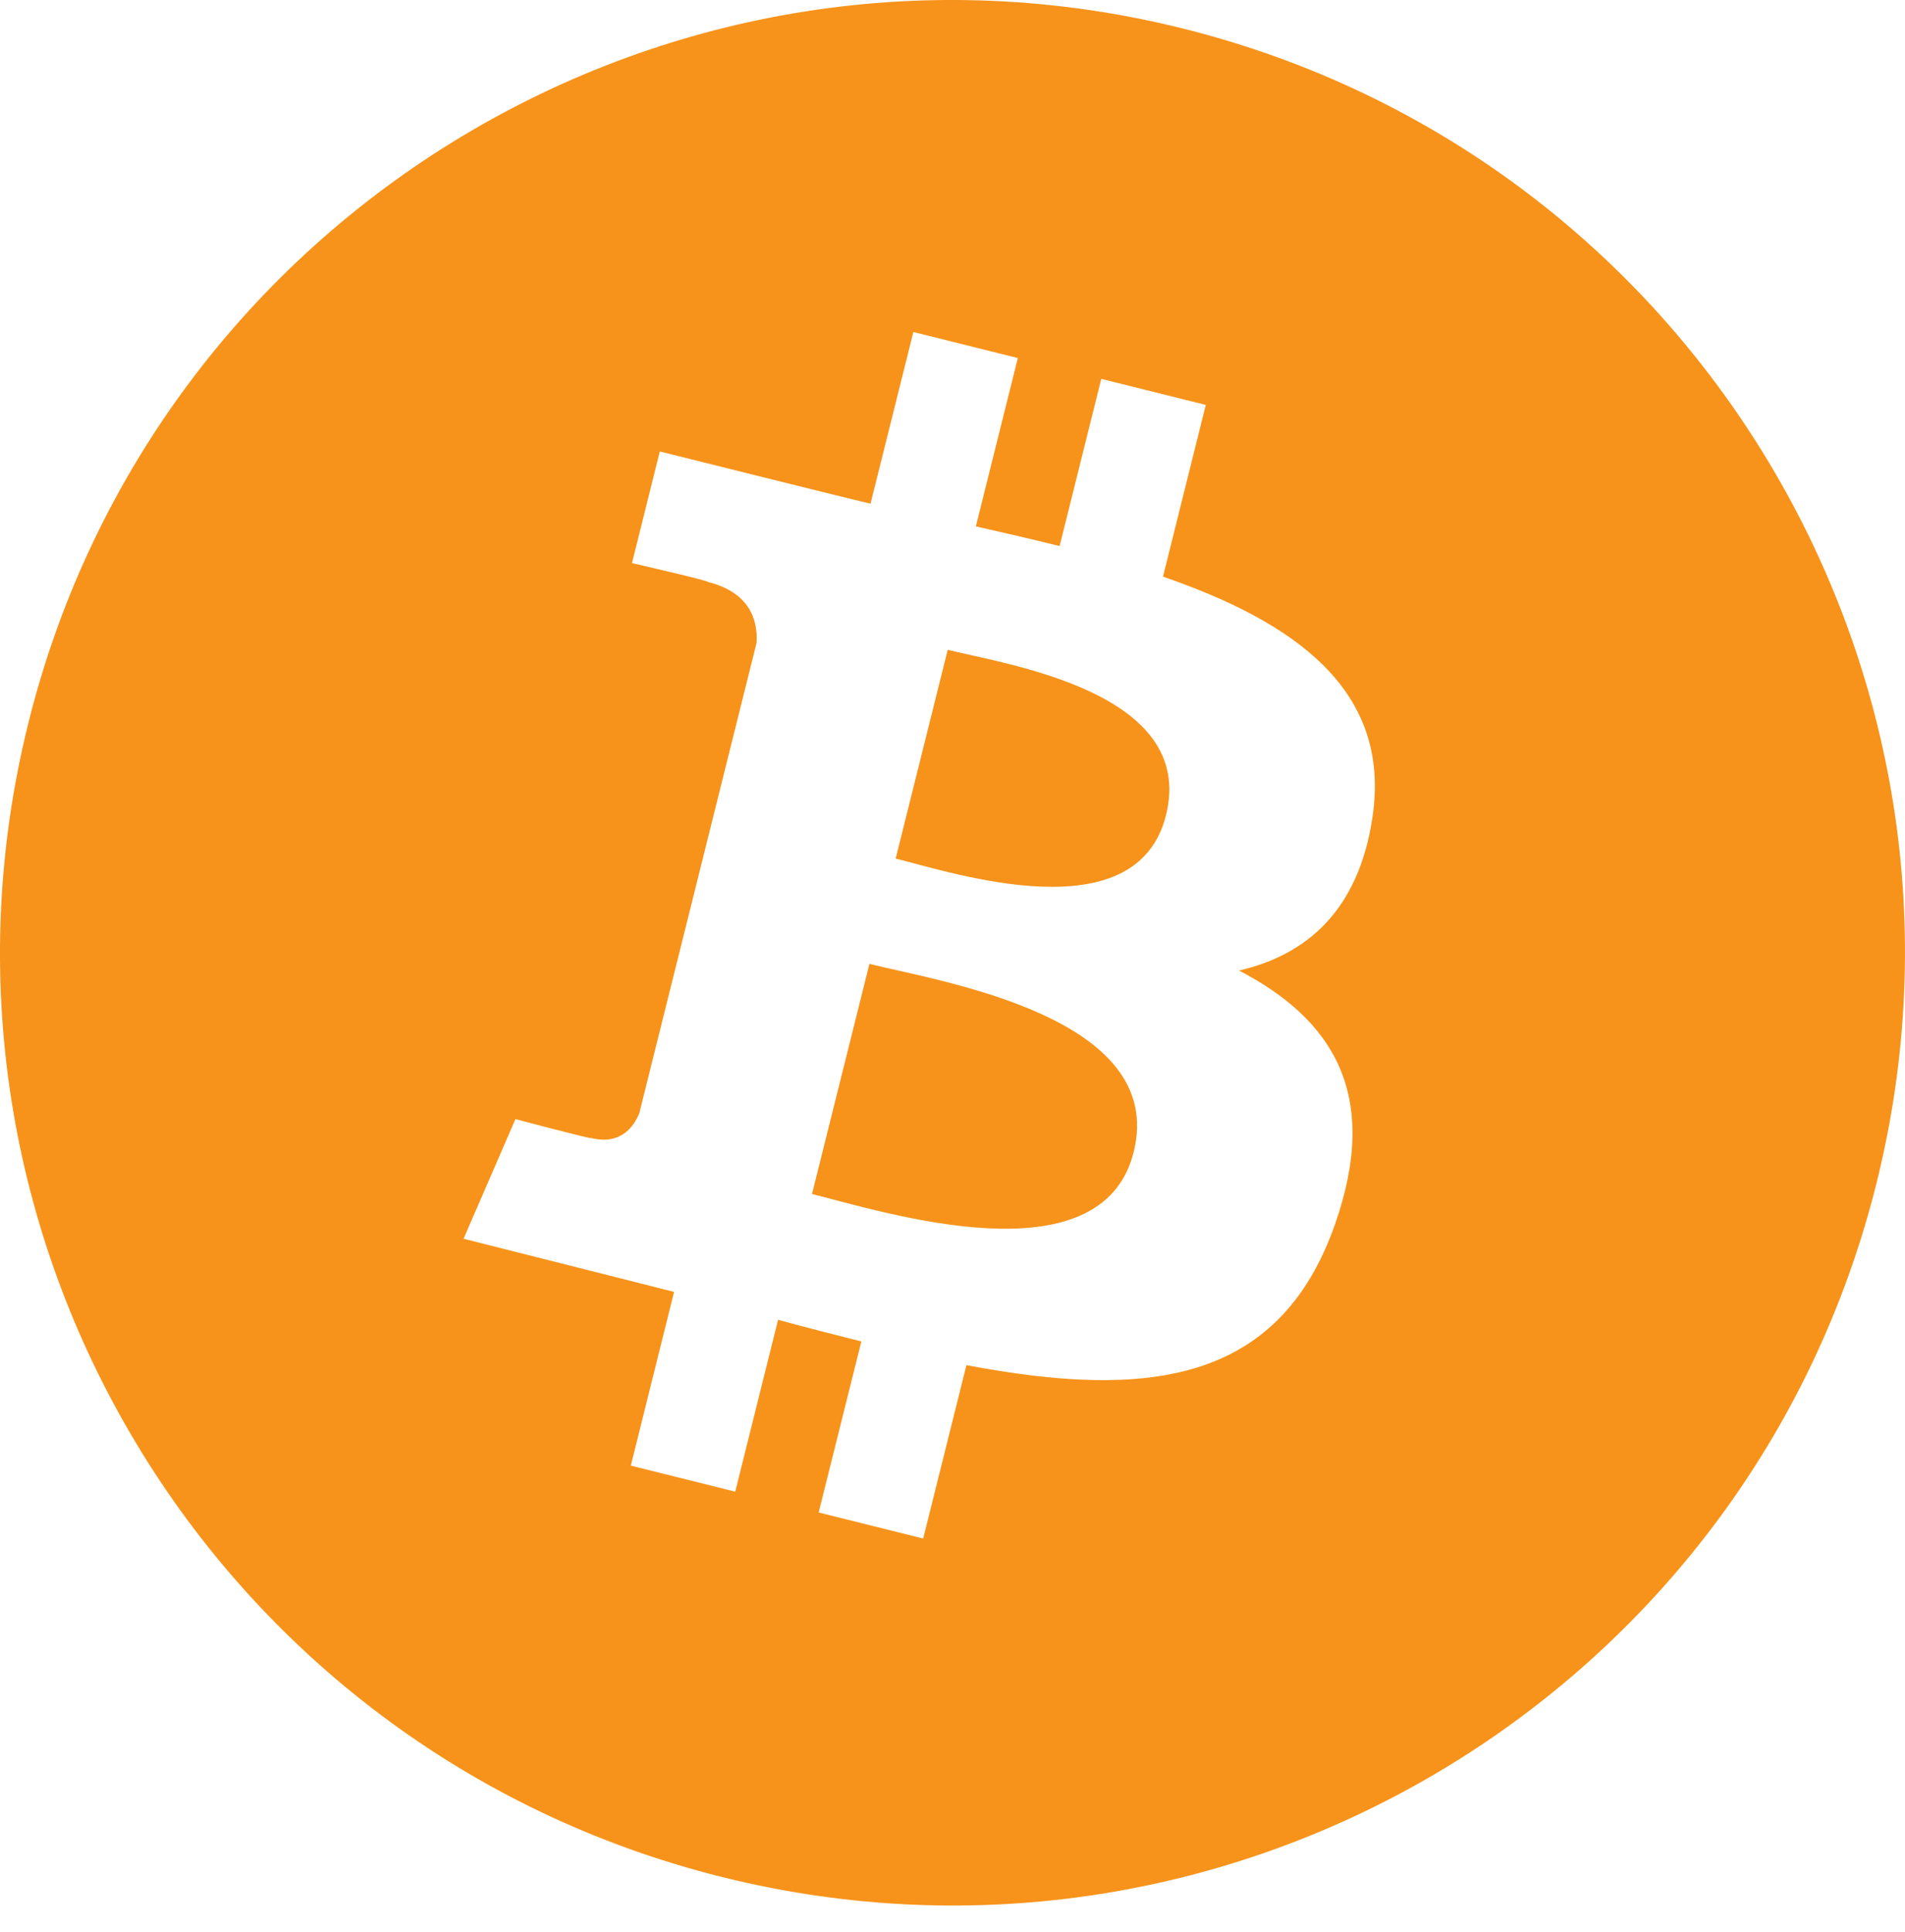 <?xml version="1.0" encoding="UTF-8" standalone="no"?><!DOCTYPE svg PUBLIC "-//W3C//DTD SVG 1.1//EN" "http://www.w3.org/Graphics/SVG/1.1/DTD/svg11.dtd"><svg width="100%" height="100%" viewBox="0 0 72 73" version="1.1" xmlns="http://www.w3.org/2000/svg" xmlns:xlink="http://www.w3.org/1999/xlink" xml:space="preserve" xmlns:serif="http://www.serif.com/" style="fill-rule:evenodd;clip-rule:evenodd;stroke-linejoin:round;stroke-miterlimit:2;"><path d="M70.922,44.714c-4.808,19.288 -24.344,31.026 -43.634,26.216c-19.282,-4.808 -31.021,-24.345 -26.21,-43.632c4.807,-19.29 24.342,-31.029 43.627,-26.221c19.289,4.809 31.026,24.348 26.217,43.637Zm-19.048,-13.839c0.717,-4.791 -2.931,-7.366 -7.918,-9.084l1.617,-6.49l-3.95,-0.984l-1.575,6.318c-1.038,-0.258 -2.105,-0.503 -3.165,-0.744l1.586,-6.361l-3.948,-0.984l-1.619,6.487c-0.859,-0.196 -7.965,-1.973 -7.965,-1.973l-1.051,4.219c-0,-0 2.931,0.672 2.869,0.713c1.6,0.4 1.889,1.458 1.84,2.298l-4.433,17.778c-0.195,0.486 -0.691,1.215 -1.81,0.938c0.04,0.058 -2.871,-0.717 -2.871,-0.717l-1.961,4.522c-0,0 7.034,1.772 7.957,2.009l-1.635,6.564l3.946,0.984l1.619,-6.494c1.078,0.292 2.124,0.562 3.148,0.817l-1.614,6.464l3.951,0.984l1.634,-6.552c6.737,1.275 11.802,0.761 13.934,-5.332c1.718,-4.905 -0.086,-7.735 -3.63,-9.58c2.581,-0.595 4.525,-2.293 5.044,-5.8Zm-9.026,12.657c-1.22,4.905 -9.48,2.253 -12.158,1.588l2.17,-8.696c2.677,0.668 11.264,1.992 9.988,7.108Zm1.222,-12.728c-1.114,4.462 -7.988,2.195 -10.218,1.64l1.967,-7.888c2.23,0.556 9.411,1.594 8.251,6.248Z" style="fill:#f7931a;fill-rule:nonzero;"/></svg>